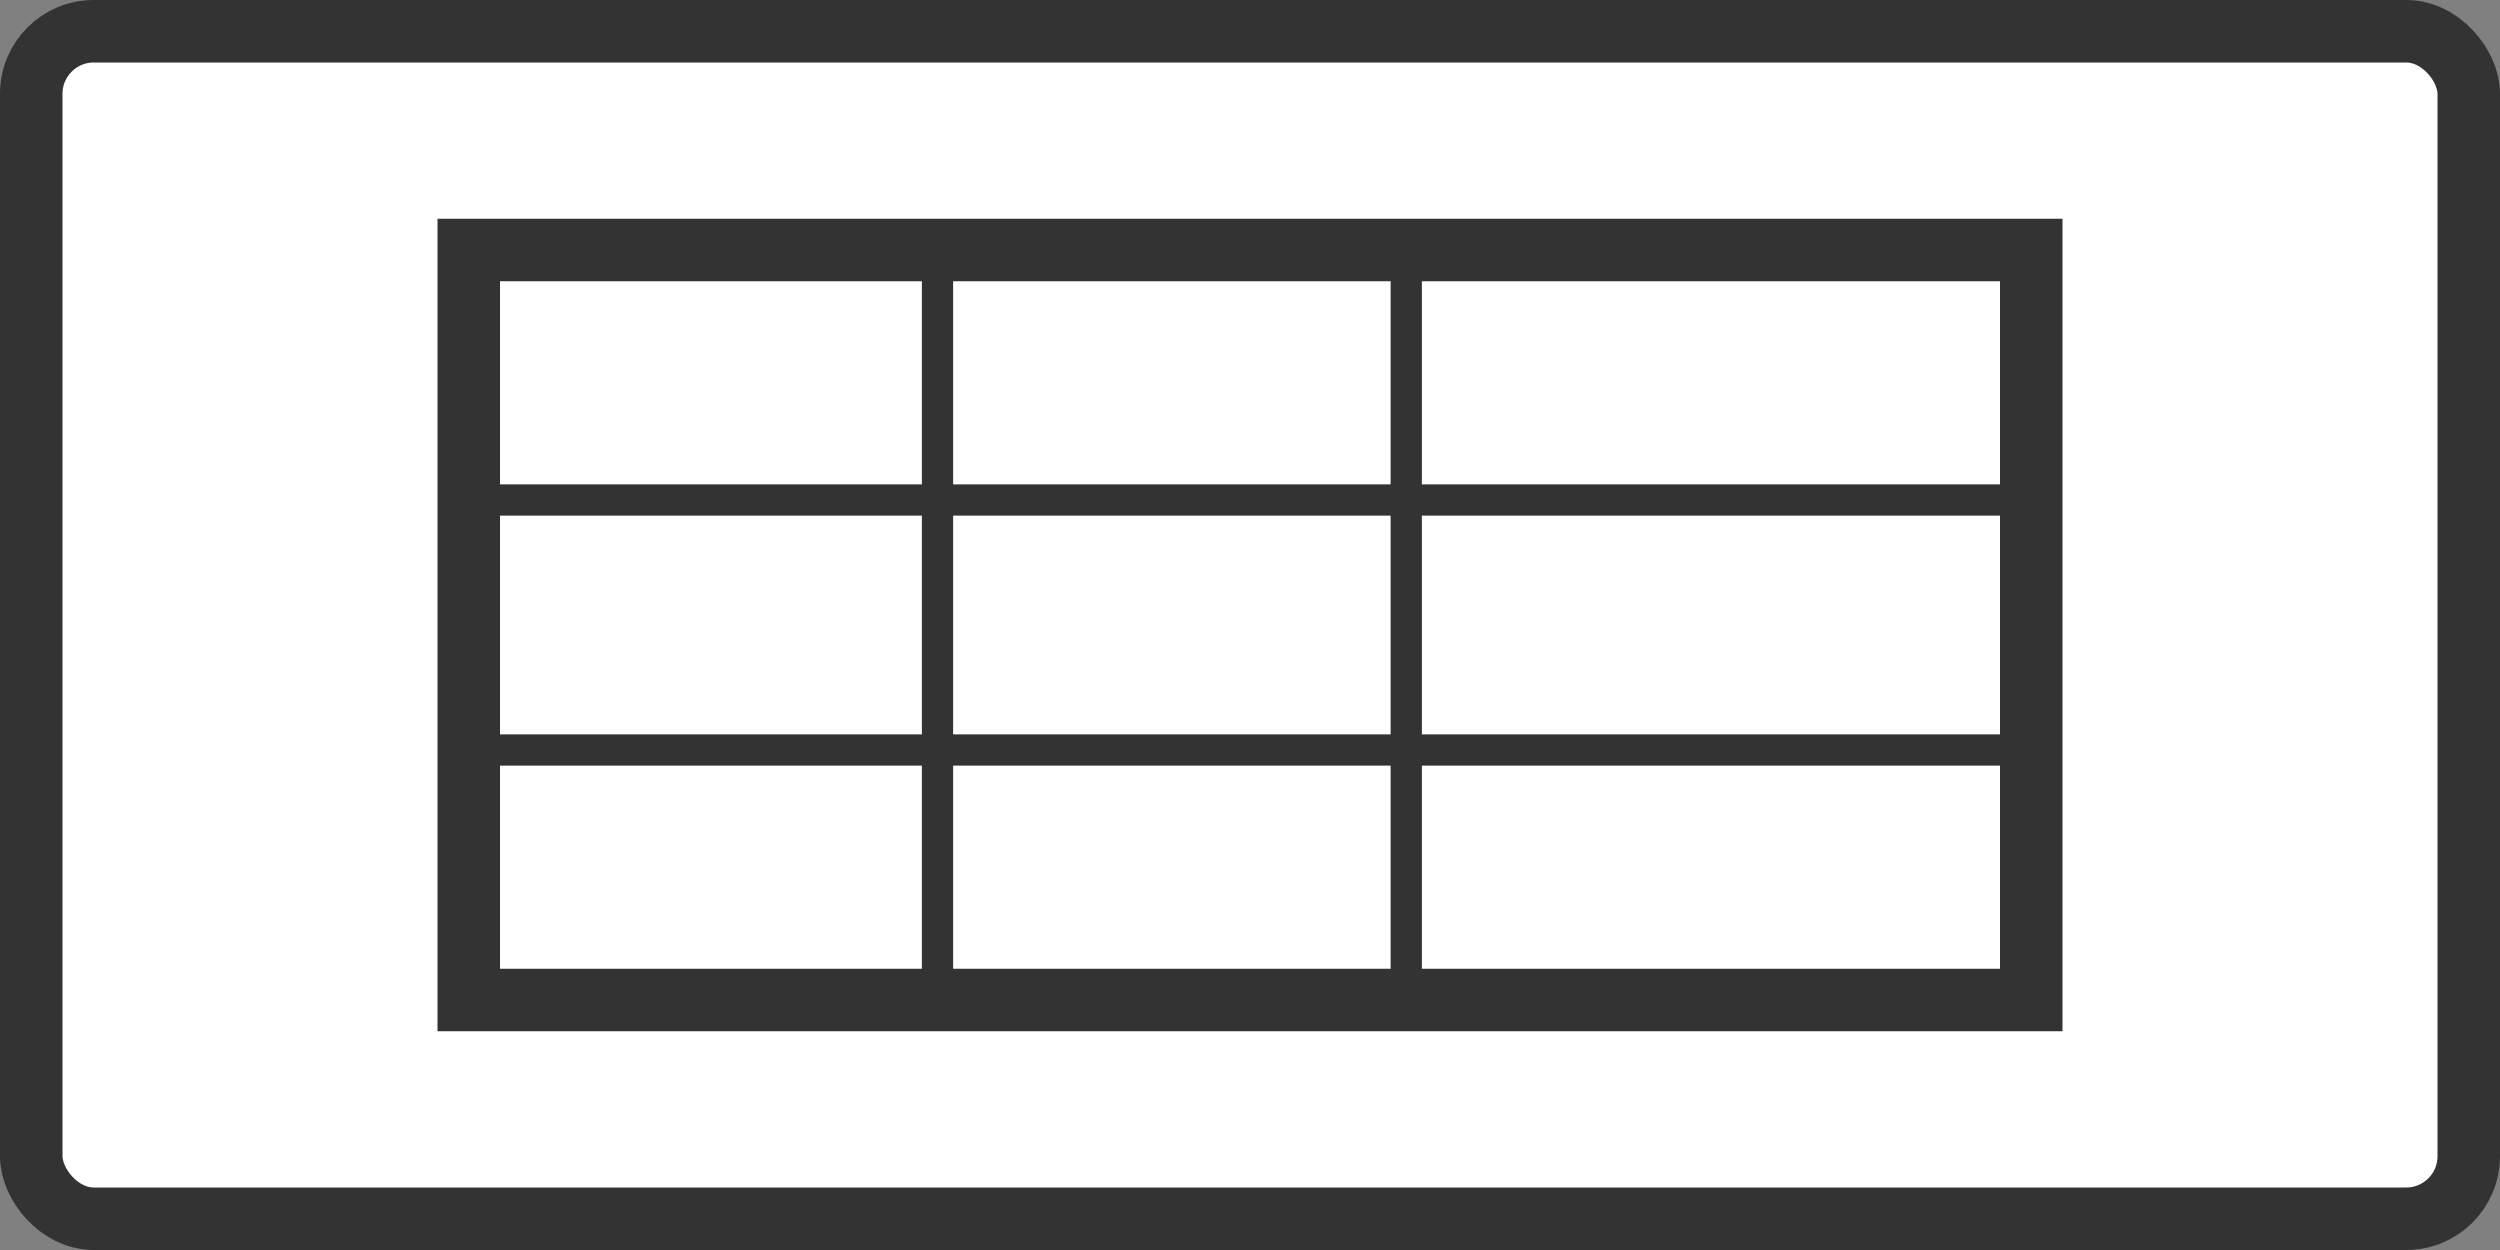 <svg xmlns="http://www.w3.org/2000/svg" viewBox="0 0 80 40">
  <rect x="0" y="0" width="80" height="40" fill="#808080" stroke="none"/>
  <rect x="1" y="1" width="78" height="38" rx="2" fill="#fff" stroke="#333" stroke-width="2"/>
  <rect x="15" y="8" width="50" height="24" fill="none" stroke="#333" stroke-width="2"/>
  <line x1="30" y1="8" x2="30" y2="32" stroke="#333" stroke-width="1"/>
  <line x1="45" y1="8" x2="45" y2="32" stroke="#333" stroke-width="1"/>
  <line x1="15" y1="16" x2="65" y2="16" stroke="#333" stroke-width="1"/>
  <line x1="15" y1="24" x2="65" y2="24" stroke="#333" stroke-width="1"/>
</svg>
